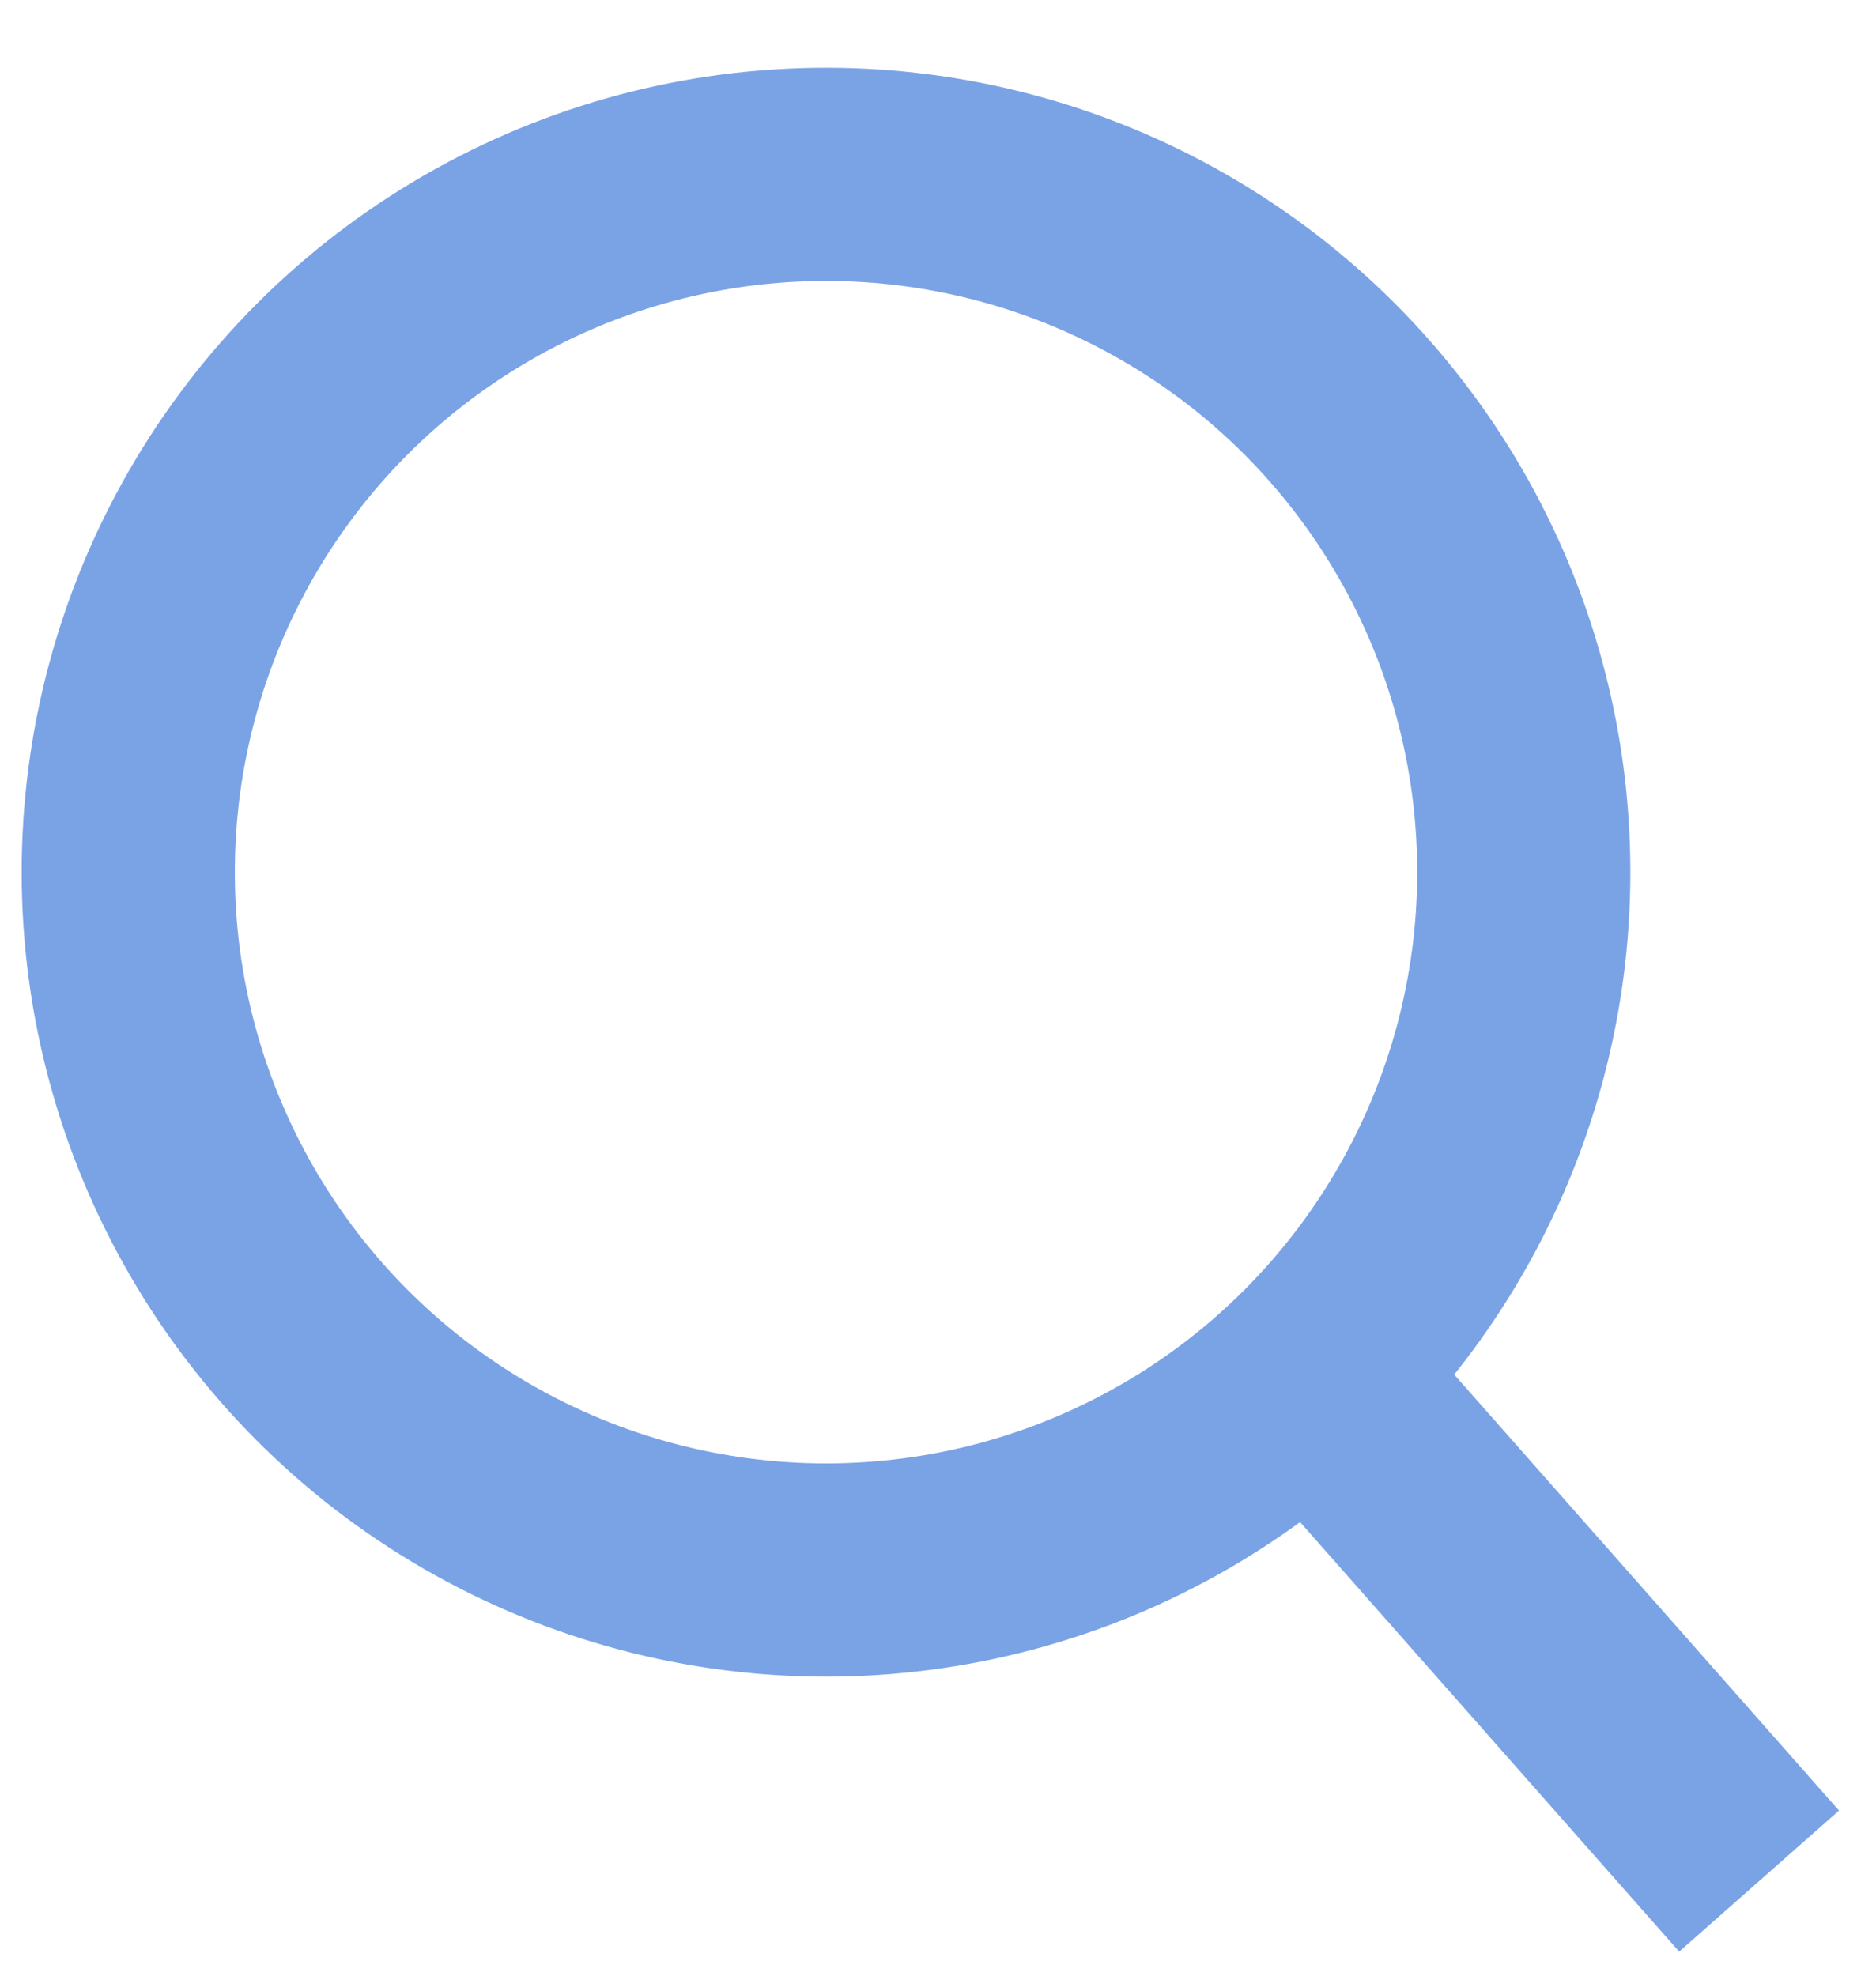 <?xml version="1.0" encoding="utf-8"?>
<!-- Generator: Adobe Illustrator 17.0.0, SVG Export Plug-In . SVG Version: 6.00 Build 0)  -->
<!DOCTYPE svg PUBLIC "-//W3C//DTD SVG 1.1//EN" "http://www.w3.org/Graphics/SVG/1.1/DTD/svg11.dtd">
<svg version="1.1" id="Layer_1" xmlns="http://www.w3.org/2000/svg" xmlns:xlink="http://www.w3.org/1999/xlink" x="0px" y="0px"
	 width="88px" height="92.667px" viewBox="0 0 88 92.667" enable-background="new 0 0 88 92.667" xml:space="preserve">
<circle fill="none" stroke="#7AA3E6" stroke-width="10" stroke-miterlimit="10" cx="38.747" cy="40.909" r="32.731"/>
<line fill="none" stroke="#7AA3E6" stroke-width="10" stroke-miterlimit="10" x1="82.516" y1="88.23" x2="61.505" y2="64.426"/>
</svg>
